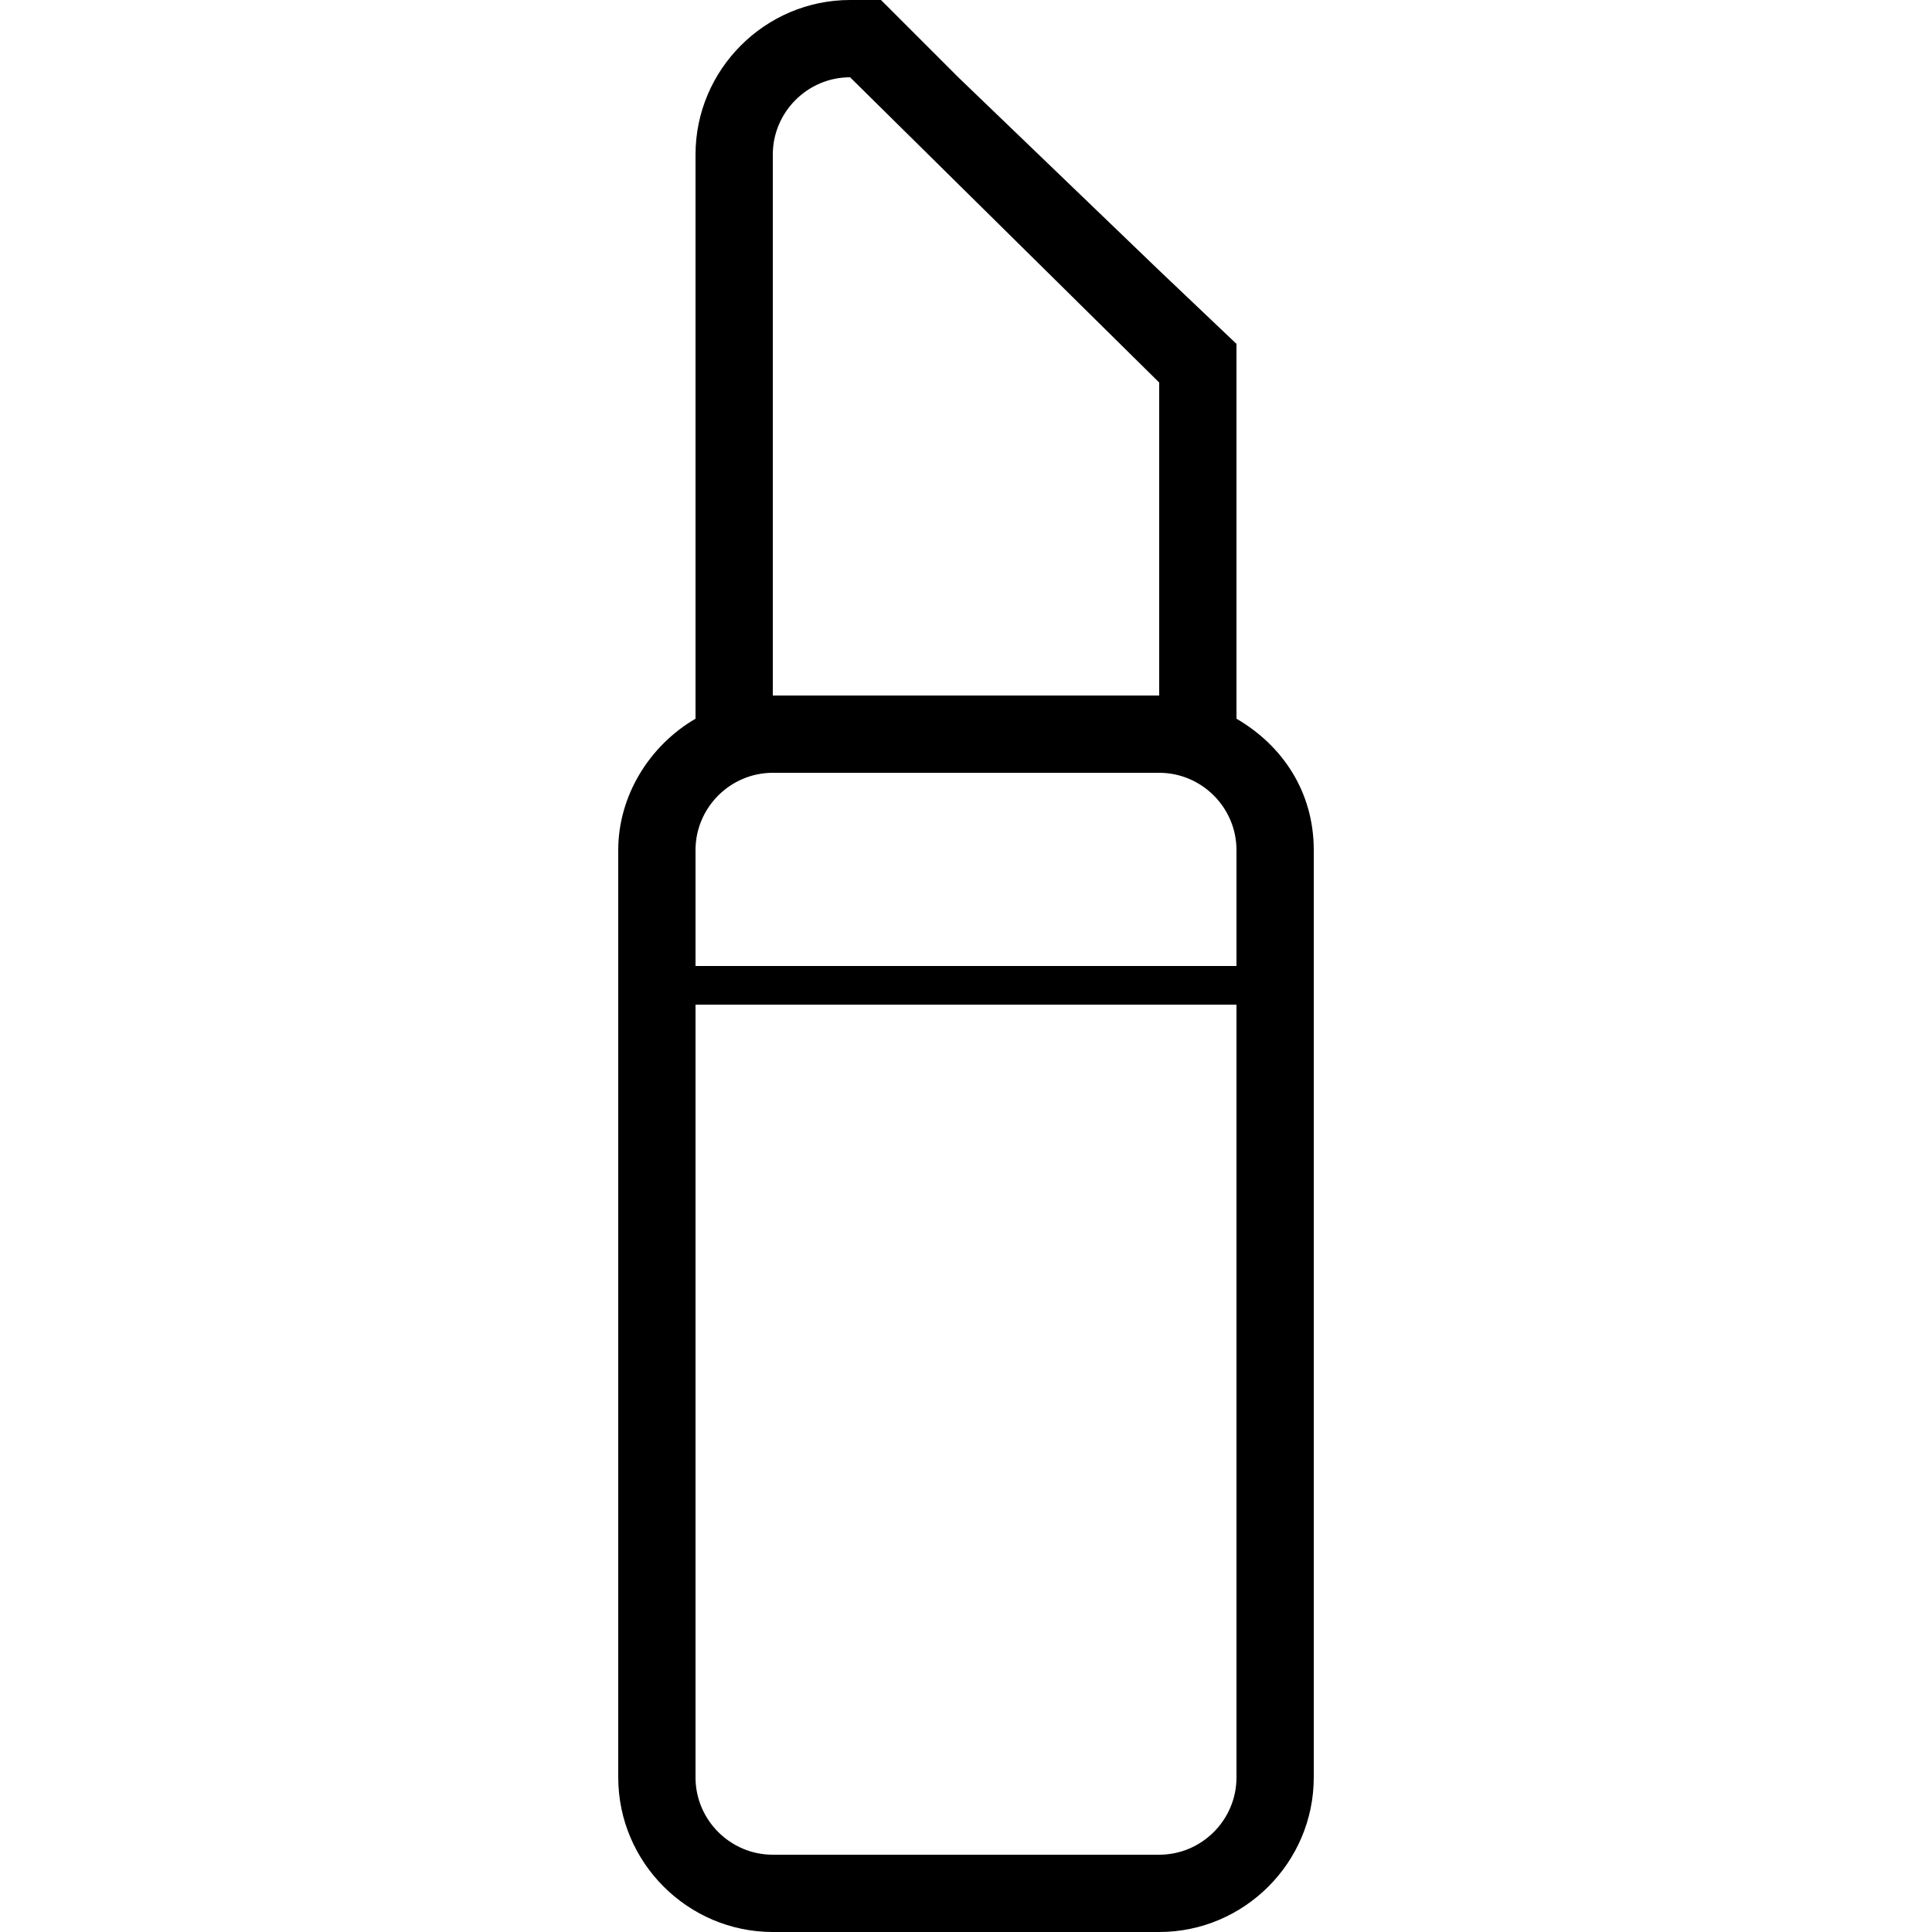 <?xml version="1.0" standalone="no"?><!DOCTYPE svg PUBLIC "-//W3C//DTD SVG 1.1//EN" "http://www.w3.org/Graphics/SVG/1.1/DTD/svg11.dtd"><svg class="icon" width="200px" height="200.00px" viewBox="0 0 1024 1024" version="1.1" xmlns="http://www.w3.org/2000/svg"><path fill="#000000" d="M655.36 380.928V182.272L614.4 143.36l-106.496-102.4-40.96-40.96H450.56c-45.056 0-81.92 36.864-81.92 81.92v299.008c-24.576 14.336-40.96 40.96-40.96 69.632v491.52c0 45.056 36.864 81.92 81.92 81.92h204.8c45.056 0 81.92-36.864 81.92-81.92V450.56c0-30.72-16.384-55.296-40.96-69.632zM409.6 81.92c0-22.528 18.432-40.96 40.96-40.96l163.84 161.792V368.64H409.6V81.92z m245.76 860.16c0 22.528-18.432 40.96-40.96 40.96H409.6c-22.528 0-40.96-18.432-40.96-40.96V532.48h286.72v409.6z m0-430.08H368.64v-61.44c0-22.528 18.432-40.96 40.96-40.96h204.8c22.528 0 40.96 18.432 40.96 40.96v61.44z" /></svg>
